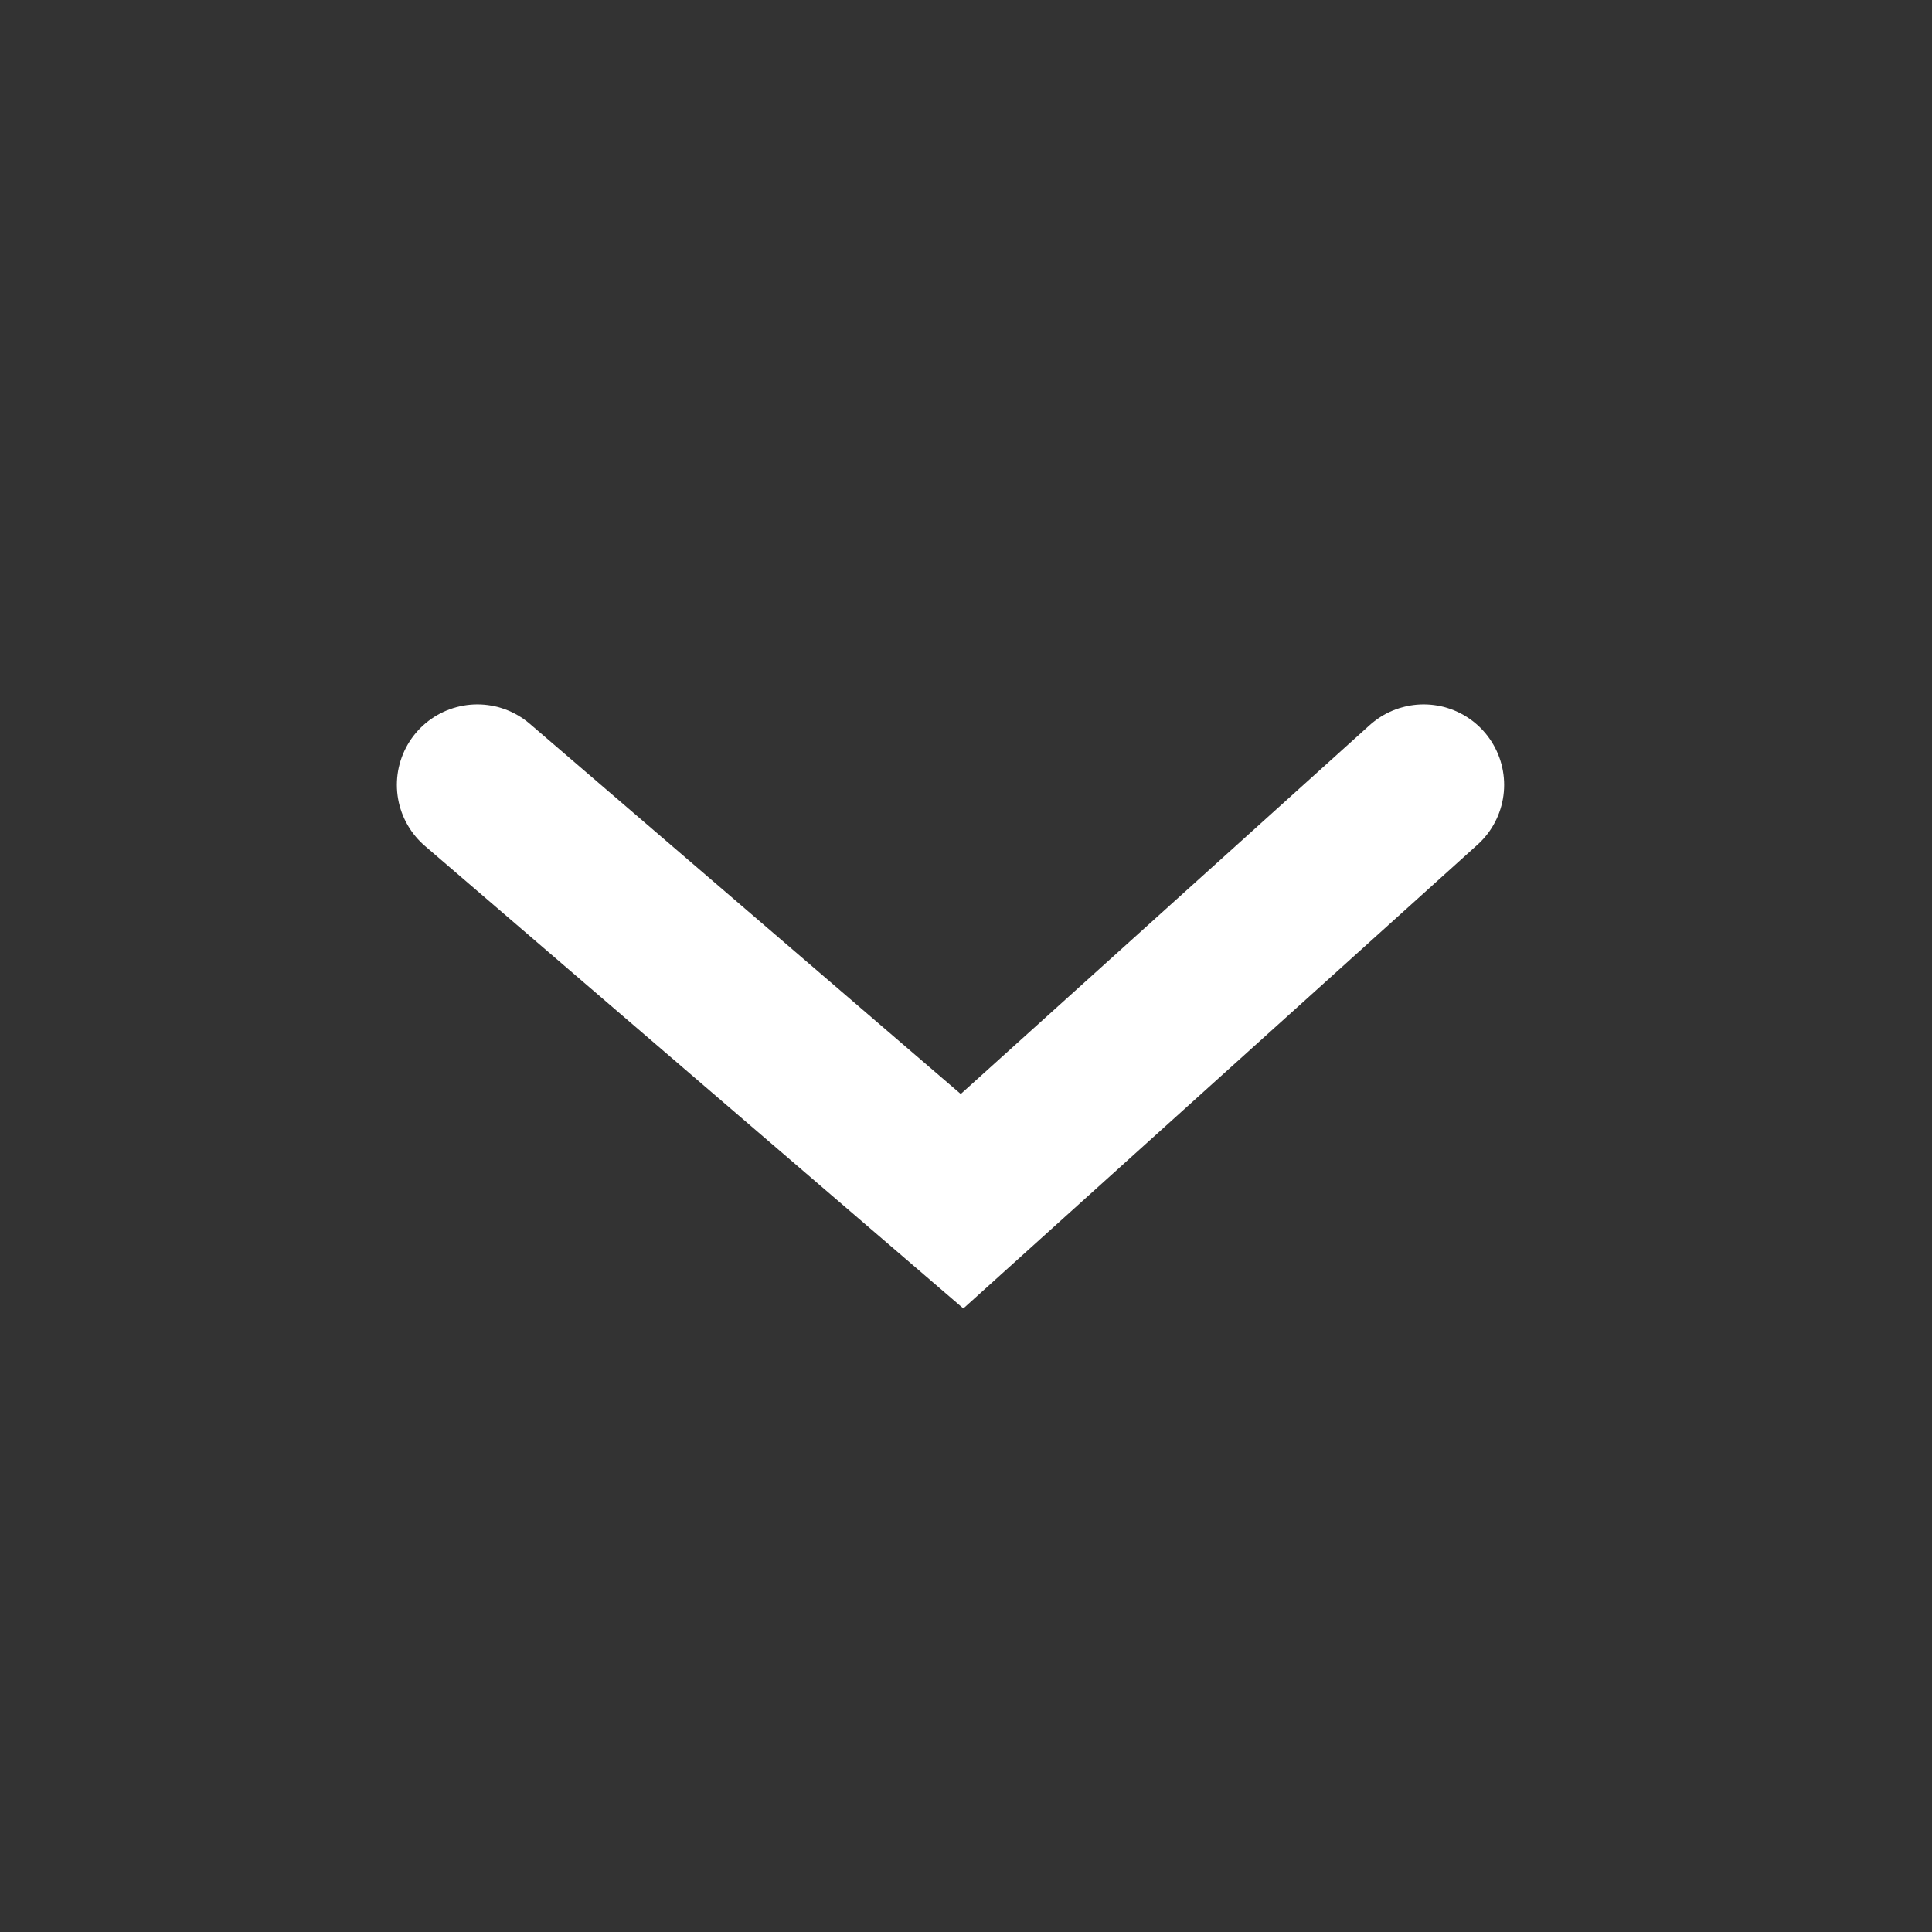 <svg xmlns="http://www.w3.org/2000/svg" width="24" height="24" viewBox="0 0 24 24">
  <rect x="0" y="0" width="24" height="24" fill="#333333" stroke="none"/>
  <g id="icon-arrow-white" transform="translate(-1849 -1063)">
    <rect id="Rectangle_728" data-name="Rectangle 728" width="24" height="24" transform="translate(1849 1063)" fill="rgba(255,255,255,0)"/>
    <path id="Path_2410" data-name="Path 2410" d="M1849,1065l6.021,5.172,5.734-5.172" transform="translate(5.93 7.75)" fill="none" stroke="#fff" stroke-linecap="round" stroke-width="2"/>
  </g>
</svg>
